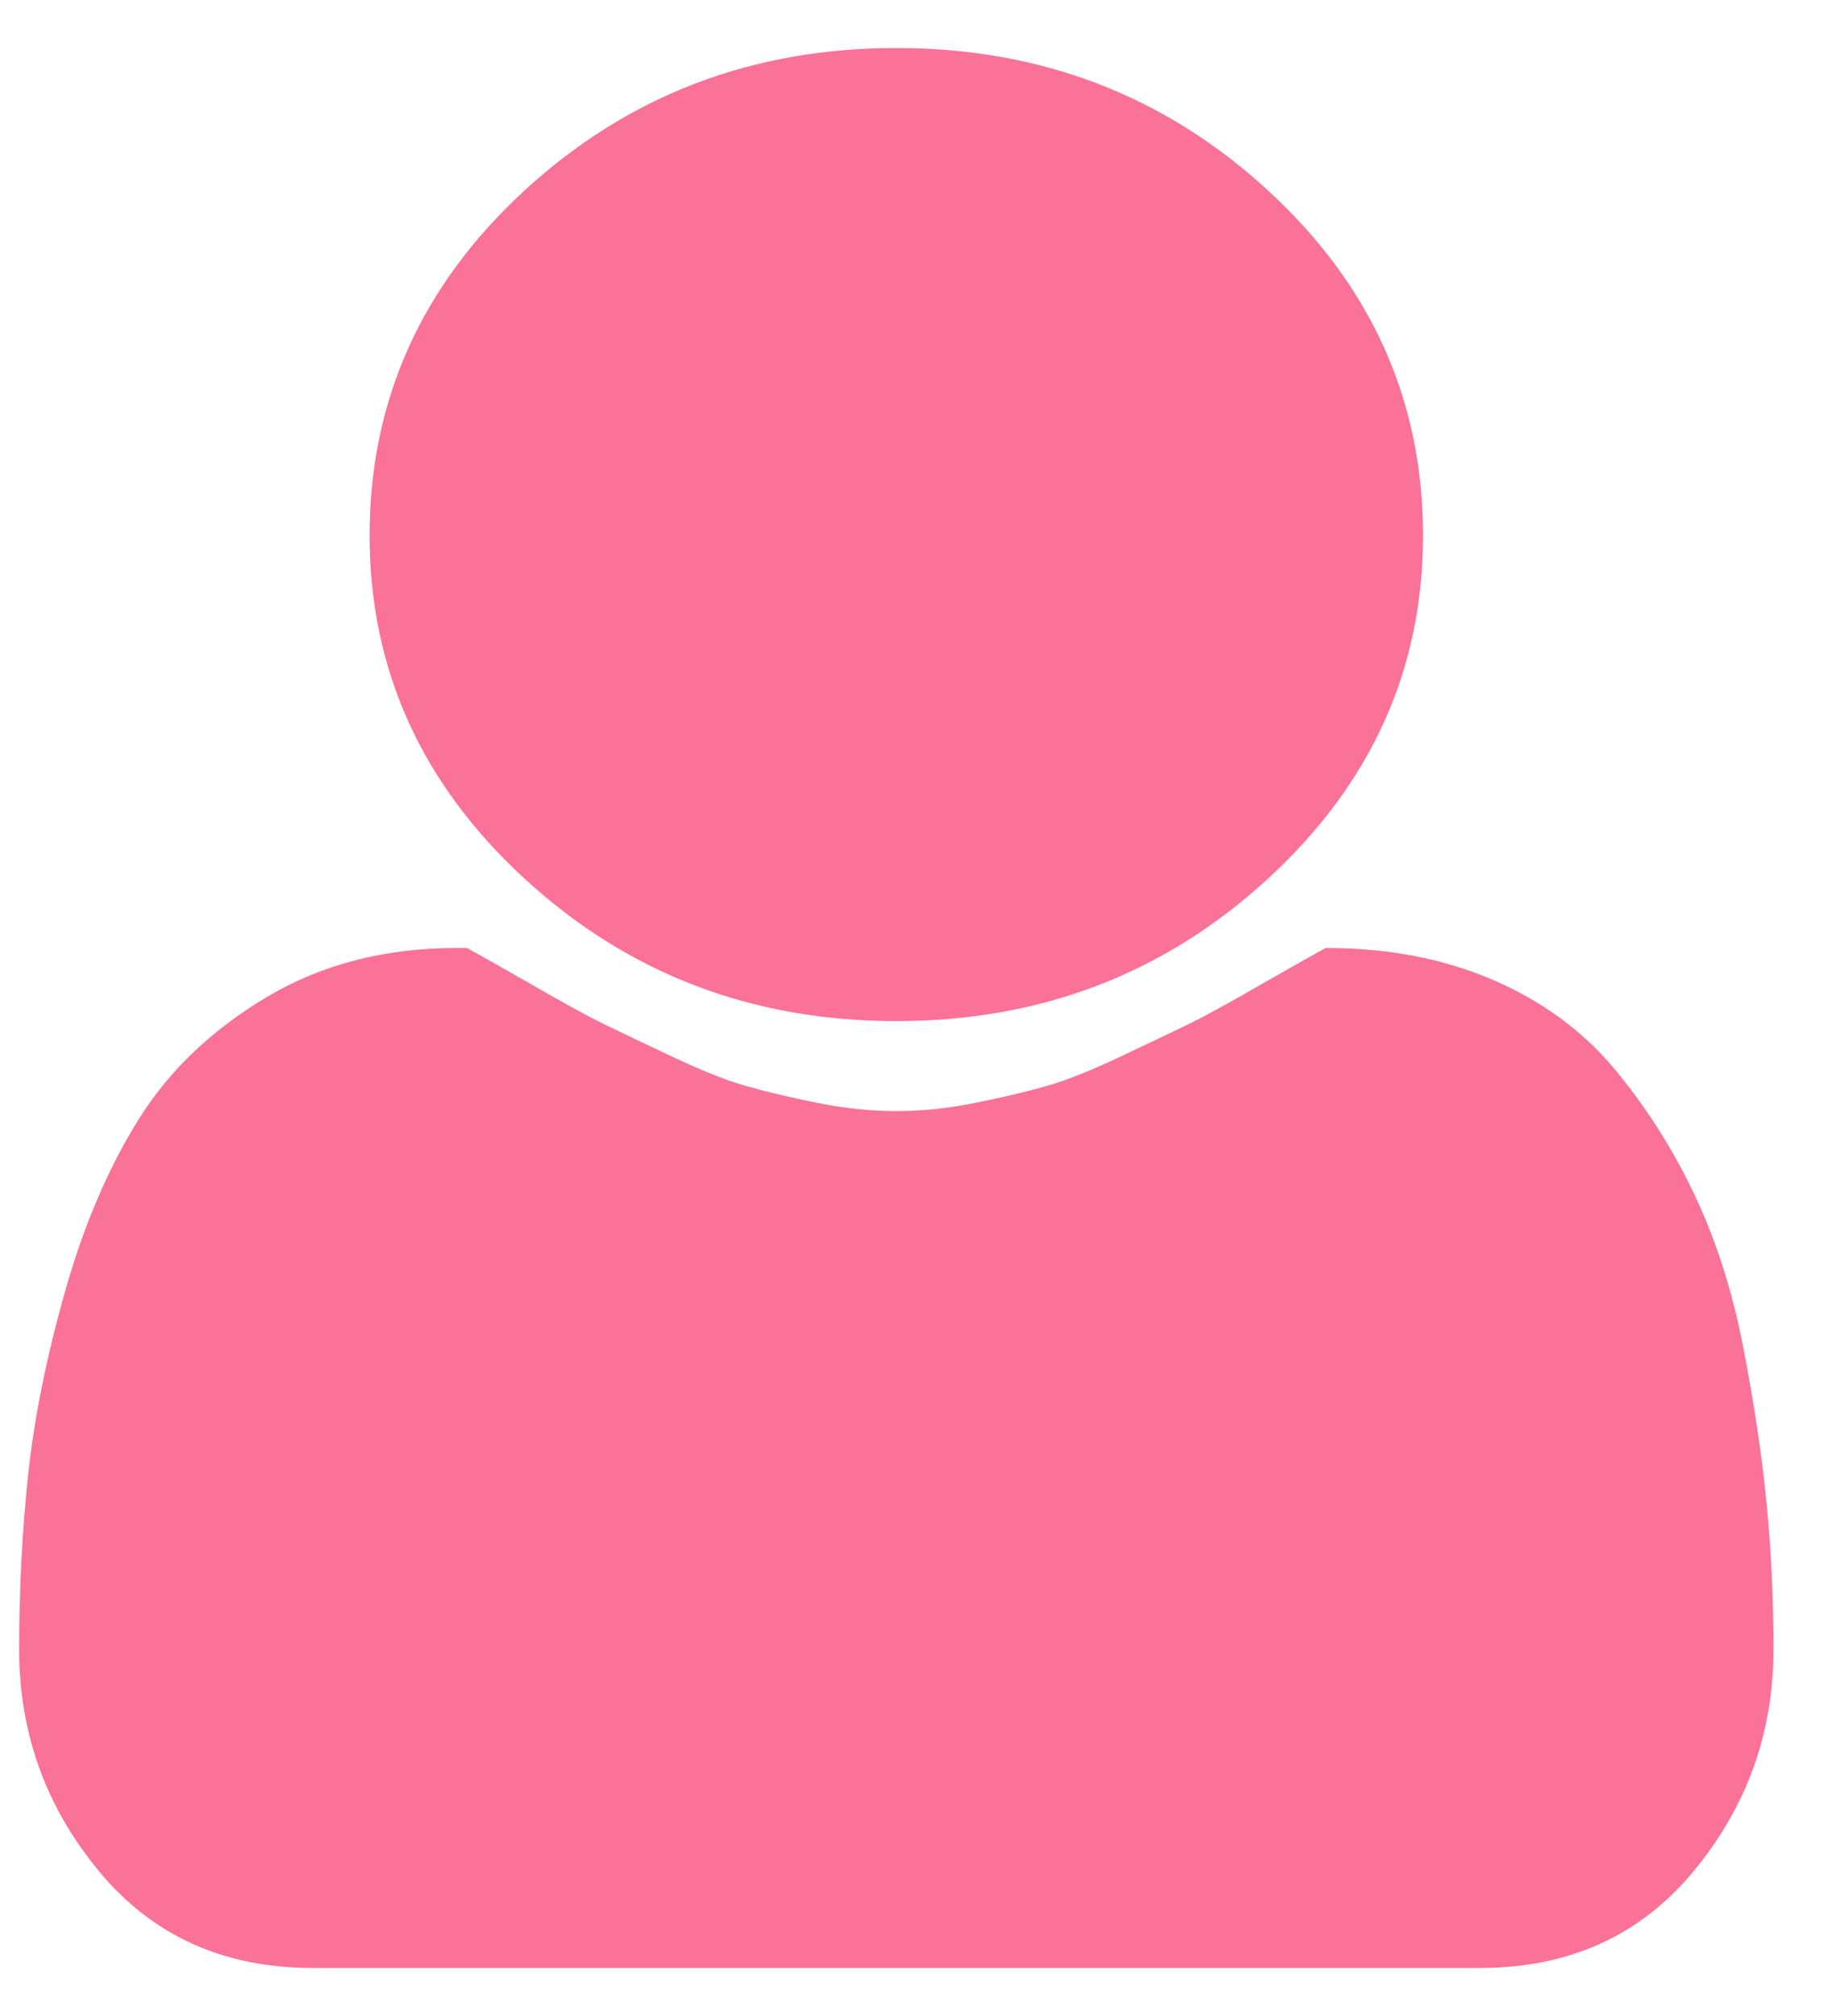 ﻿<?xml version="1.0" encoding="utf-8"?>
<svg version="1.1" xmlns:xlink="http://www.w3.org/1999/xlink" width="20px" height="22px" xmlns="http://www.w3.org/2000/svg">
  <g transform="matrix(1 0 0 1 -303 -10 )">
    <path d="M 13.843 2.079  C 14.971 3.116  15.535 4.371  15.535 5.844  C 15.535 7.303  14.971 8.551  13.843 9.588  C 12.715 10.625  11.362 11.143  9.785 11.143  C 8.207 11.143  6.854 10.625  5.726 9.588  C 4.599 8.551  4.035 7.303  4.035 5.844  C 4.035 4.371  4.599 3.116  5.726 2.079  C 6.854 1.042  8.207 0.524  9.785 0.524  C 11.362 0.524  12.715 1.042  13.843 2.079  Z M 13.765 10.744  C 14.134 10.533  14.37 10.4  14.473 10.345  C 15.151 10.345  15.759 10.461  16.298 10.693  C 16.836 10.925  17.278 11.249  17.625 11.665  C 17.971 12.081  18.262 12.538  18.498 13.036  C 18.734 13.534  18.911 14.086  19.029 14.693  C 19.147 15.3  19.232 15.863  19.283 16.381  C 19.335 16.9  19.361 17.438  19.361 17.998  C 19.361 18.912  19.069 19.72  18.487 20.422  C 17.905 21.125  17.127 21.476  16.154 21.476  L 3.415 21.476  C 2.442 21.476  1.665 21.125  1.082 20.422  C 0.5 19.72  0.209 18.912  0.209 17.998  C 0.209 17.343  0.242 16.705  0.308 16.085  C 0.375 15.464  0.511 14.792  0.717 14.069  C 0.924 13.346  1.193 12.722  1.525 12.197  C 1.856 11.672  2.321 11.232  2.918 10.877  C 3.515 10.523  4.204 10.345  4.986 10.345  L 5.096 10.345  C 5.199 10.4  5.435 10.533  5.804 10.744  C 6.172 10.956  6.434 11.099  6.589 11.174  C 6.744 11.249  6.987 11.365  7.319 11.522  C 7.65 11.679  7.923 11.788  8.137 11.849  C 8.351 11.911  8.609 11.972  8.911 12.033  C 9.213 12.095  9.504 12.125  9.785 12.125  C 10.065 12.125  10.356 12.095  10.658 12.033  C 10.96 11.972  11.218 11.911  11.432 11.849  C 11.646 11.788  11.919 11.679  12.25 11.522  C 12.582 11.365  12.825 11.249  12.98 11.174  C 13.135 11.099  13.397 10.956  13.765 10.744  Z " fill-rule="nonzero" fill="#fa7298" stroke="none" transform="matrix(1 0 0 1 303 10 )" />
  </g>
</svg>